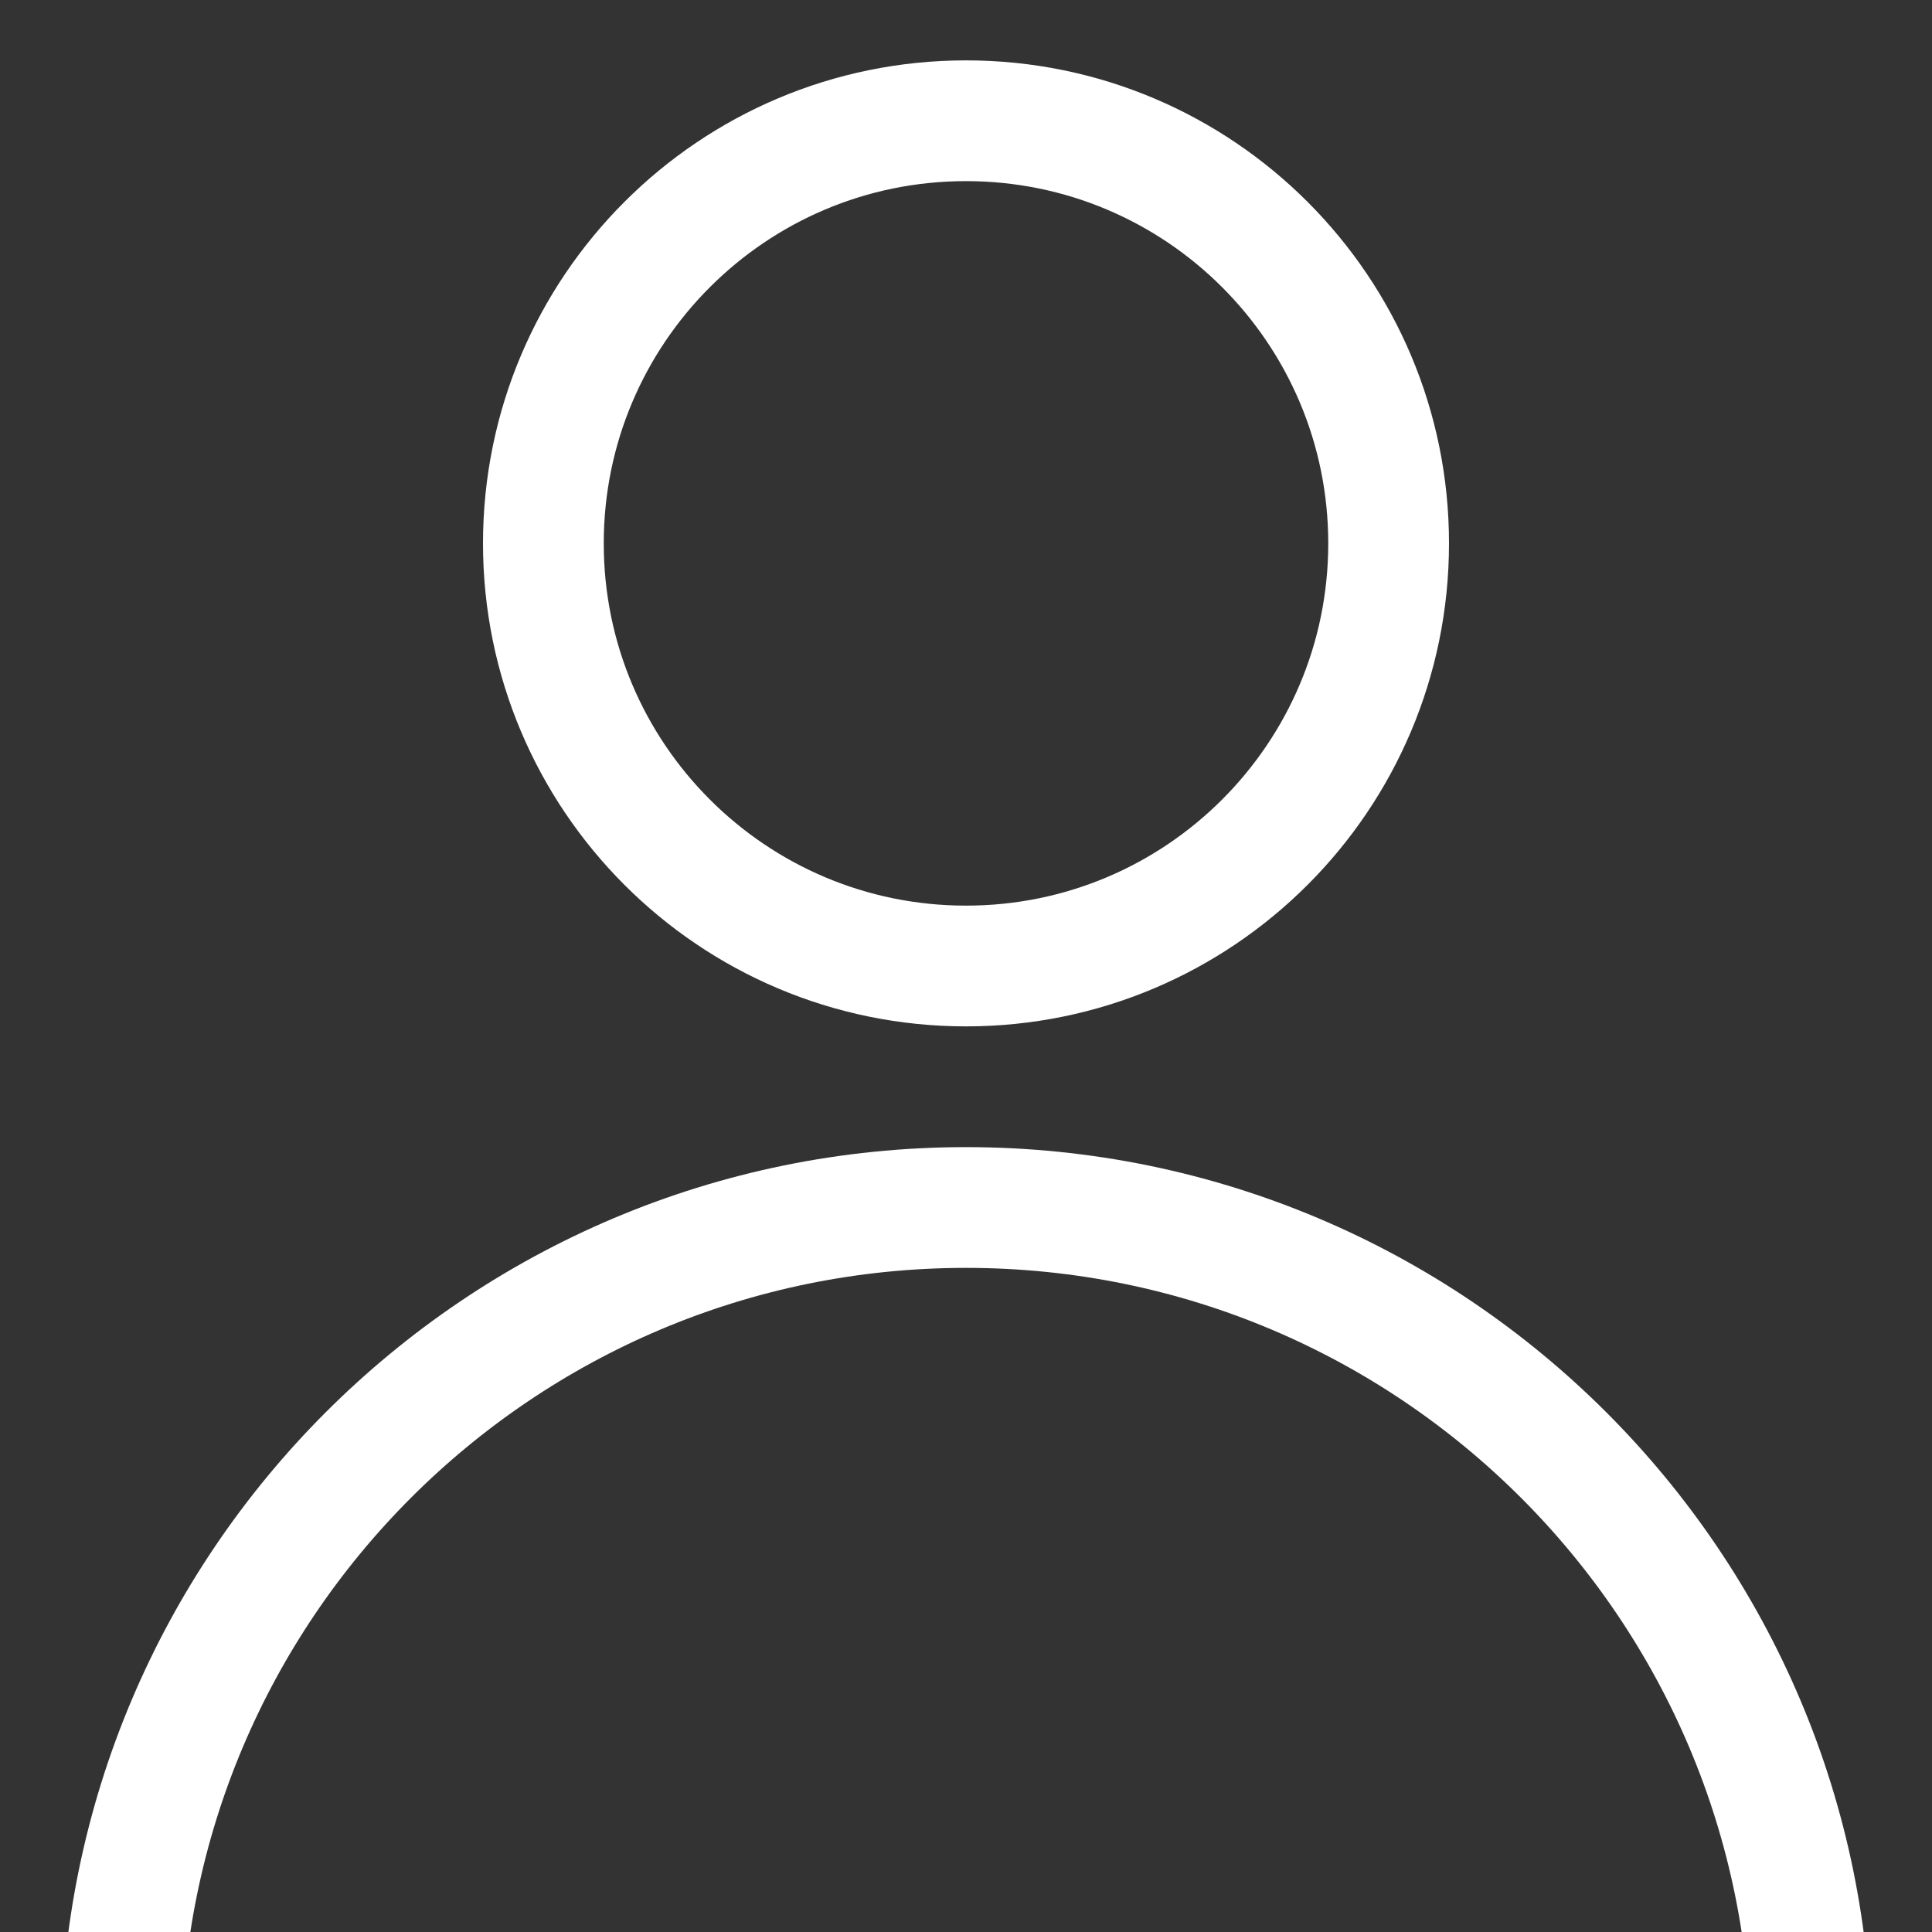 <svg width="16" height="16" viewBox="0 0 16 16" fill="none" xmlns="http://www.w3.org/2000/svg">
<rect x="0" y="0" width="16" height="16" fill="#333333" stroke="none"/>
<g clip-path="url(#clip0_15191_951)">
<path d="M8 8C9.933 8 11.5 6.433 11.5 4.5C11.5 2.567 9.933 1 8 1C6.067 1 4.5 2.567 4.5 4.5C4.5 6.433 6.067 8 8 8Z" stroke="white"/>
<path d="M15 17C15 13.134 11.866 10 8 10C4.134 10 1 13.134 1 17" stroke="white" stroke-linejoin="round"/>
</g>
<defs>
<clipPath id="clip0_15191_951">
<rect width="16" height="16" fill="white"/>
</clipPath>
</defs>
</svg>

